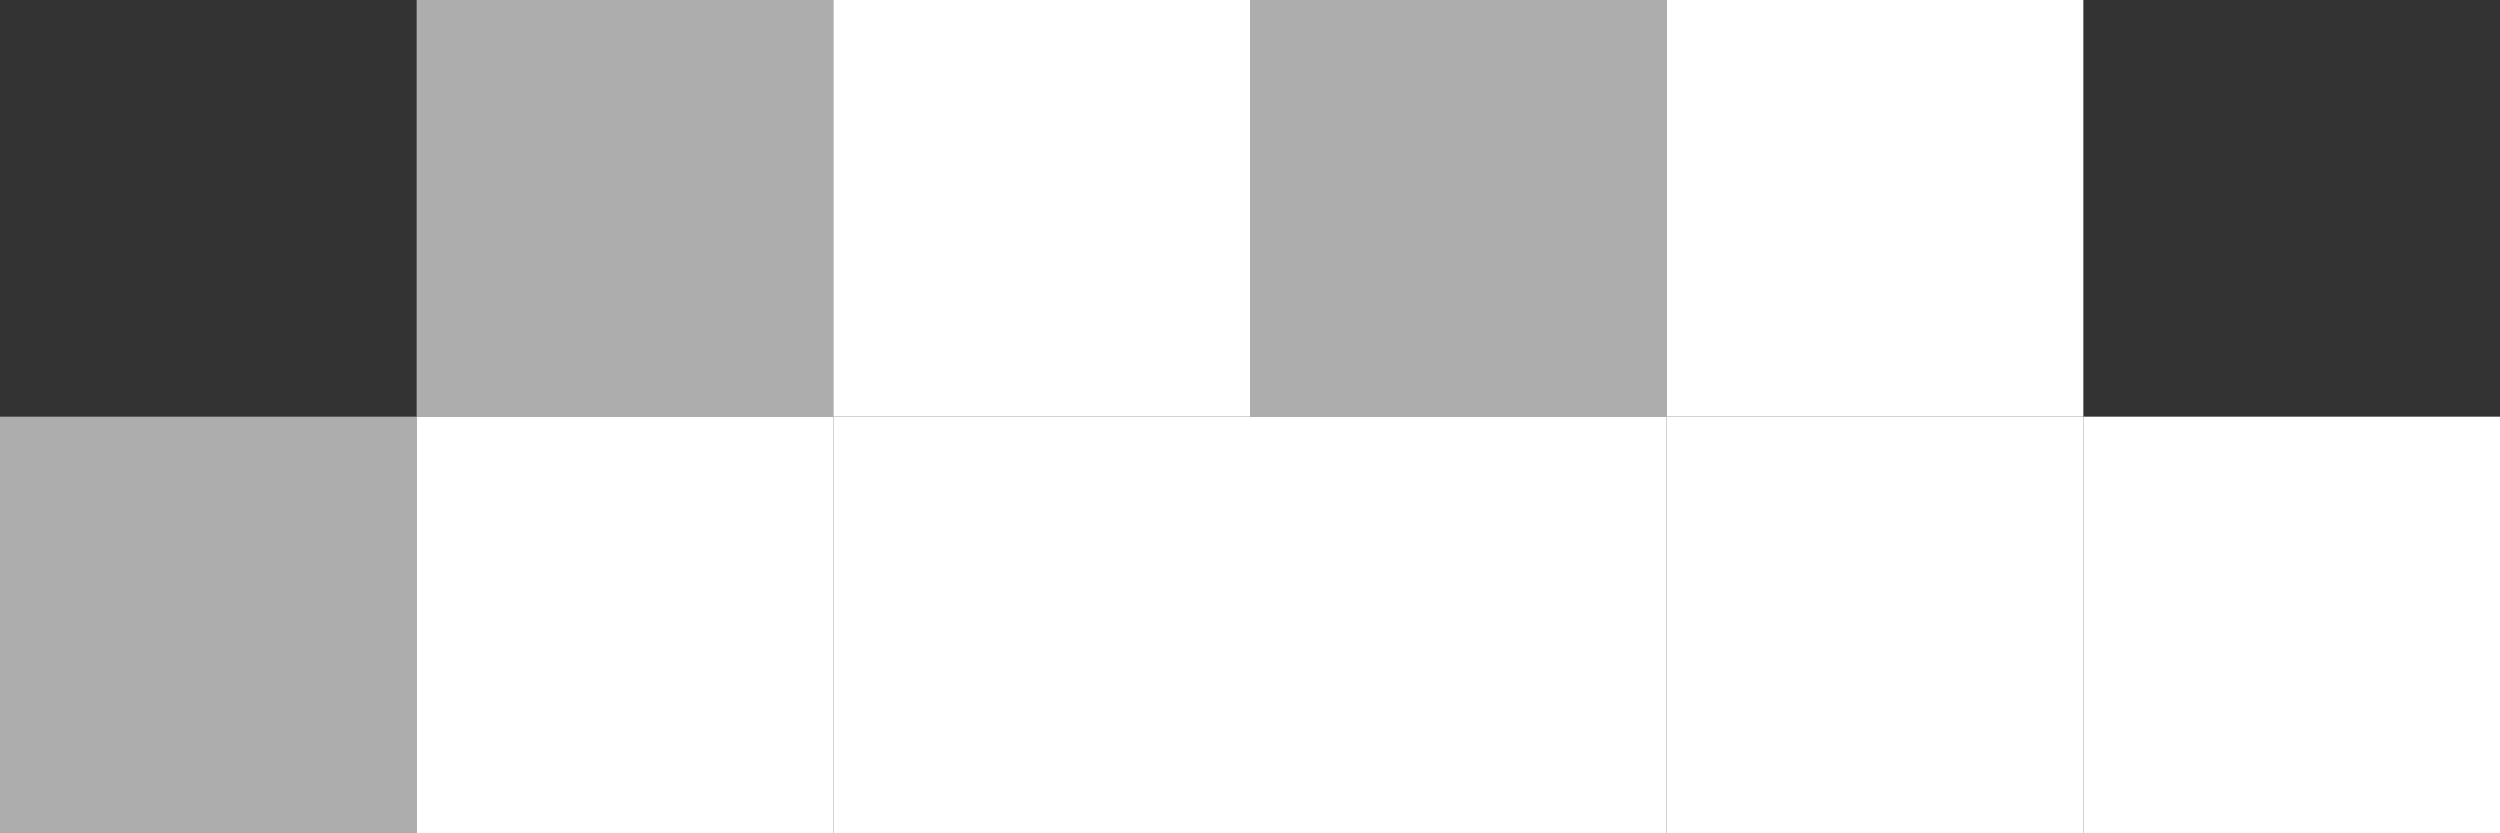 <svg width="48" height="16" viewBox="0 0 48 16" fill="none" xmlns="http://www.w3.org/2000/svg">
<rect x="0" y="0" width="48" height="16" fill="#333333" stroke="none"/>
<rect opacity="0.6" y="8" width="8" height="8" fill="white"/>
<rect x="8" y="8" width="8" height="8" fill="white"/>
<rect opacity="0.6" x="8" width="8" height="8" fill="white"/>
<rect x="16" width="8" height="8" fill="white"/>
<rect x="32" width="8" height="8" fill="white"/>
<rect opacity="0.6" x="24" width="8" height="8" fill="white"/>
<rect x="16" y="8" width="8" height="8" fill="white"/>
<rect x="24" y="8" width="8" height="8" fill="white"/>
<rect x="32" y="8" width="8" height="8" fill="white"/>
<rect x="40" y="8" width="8" height="8" fill="white"/>
</svg>
